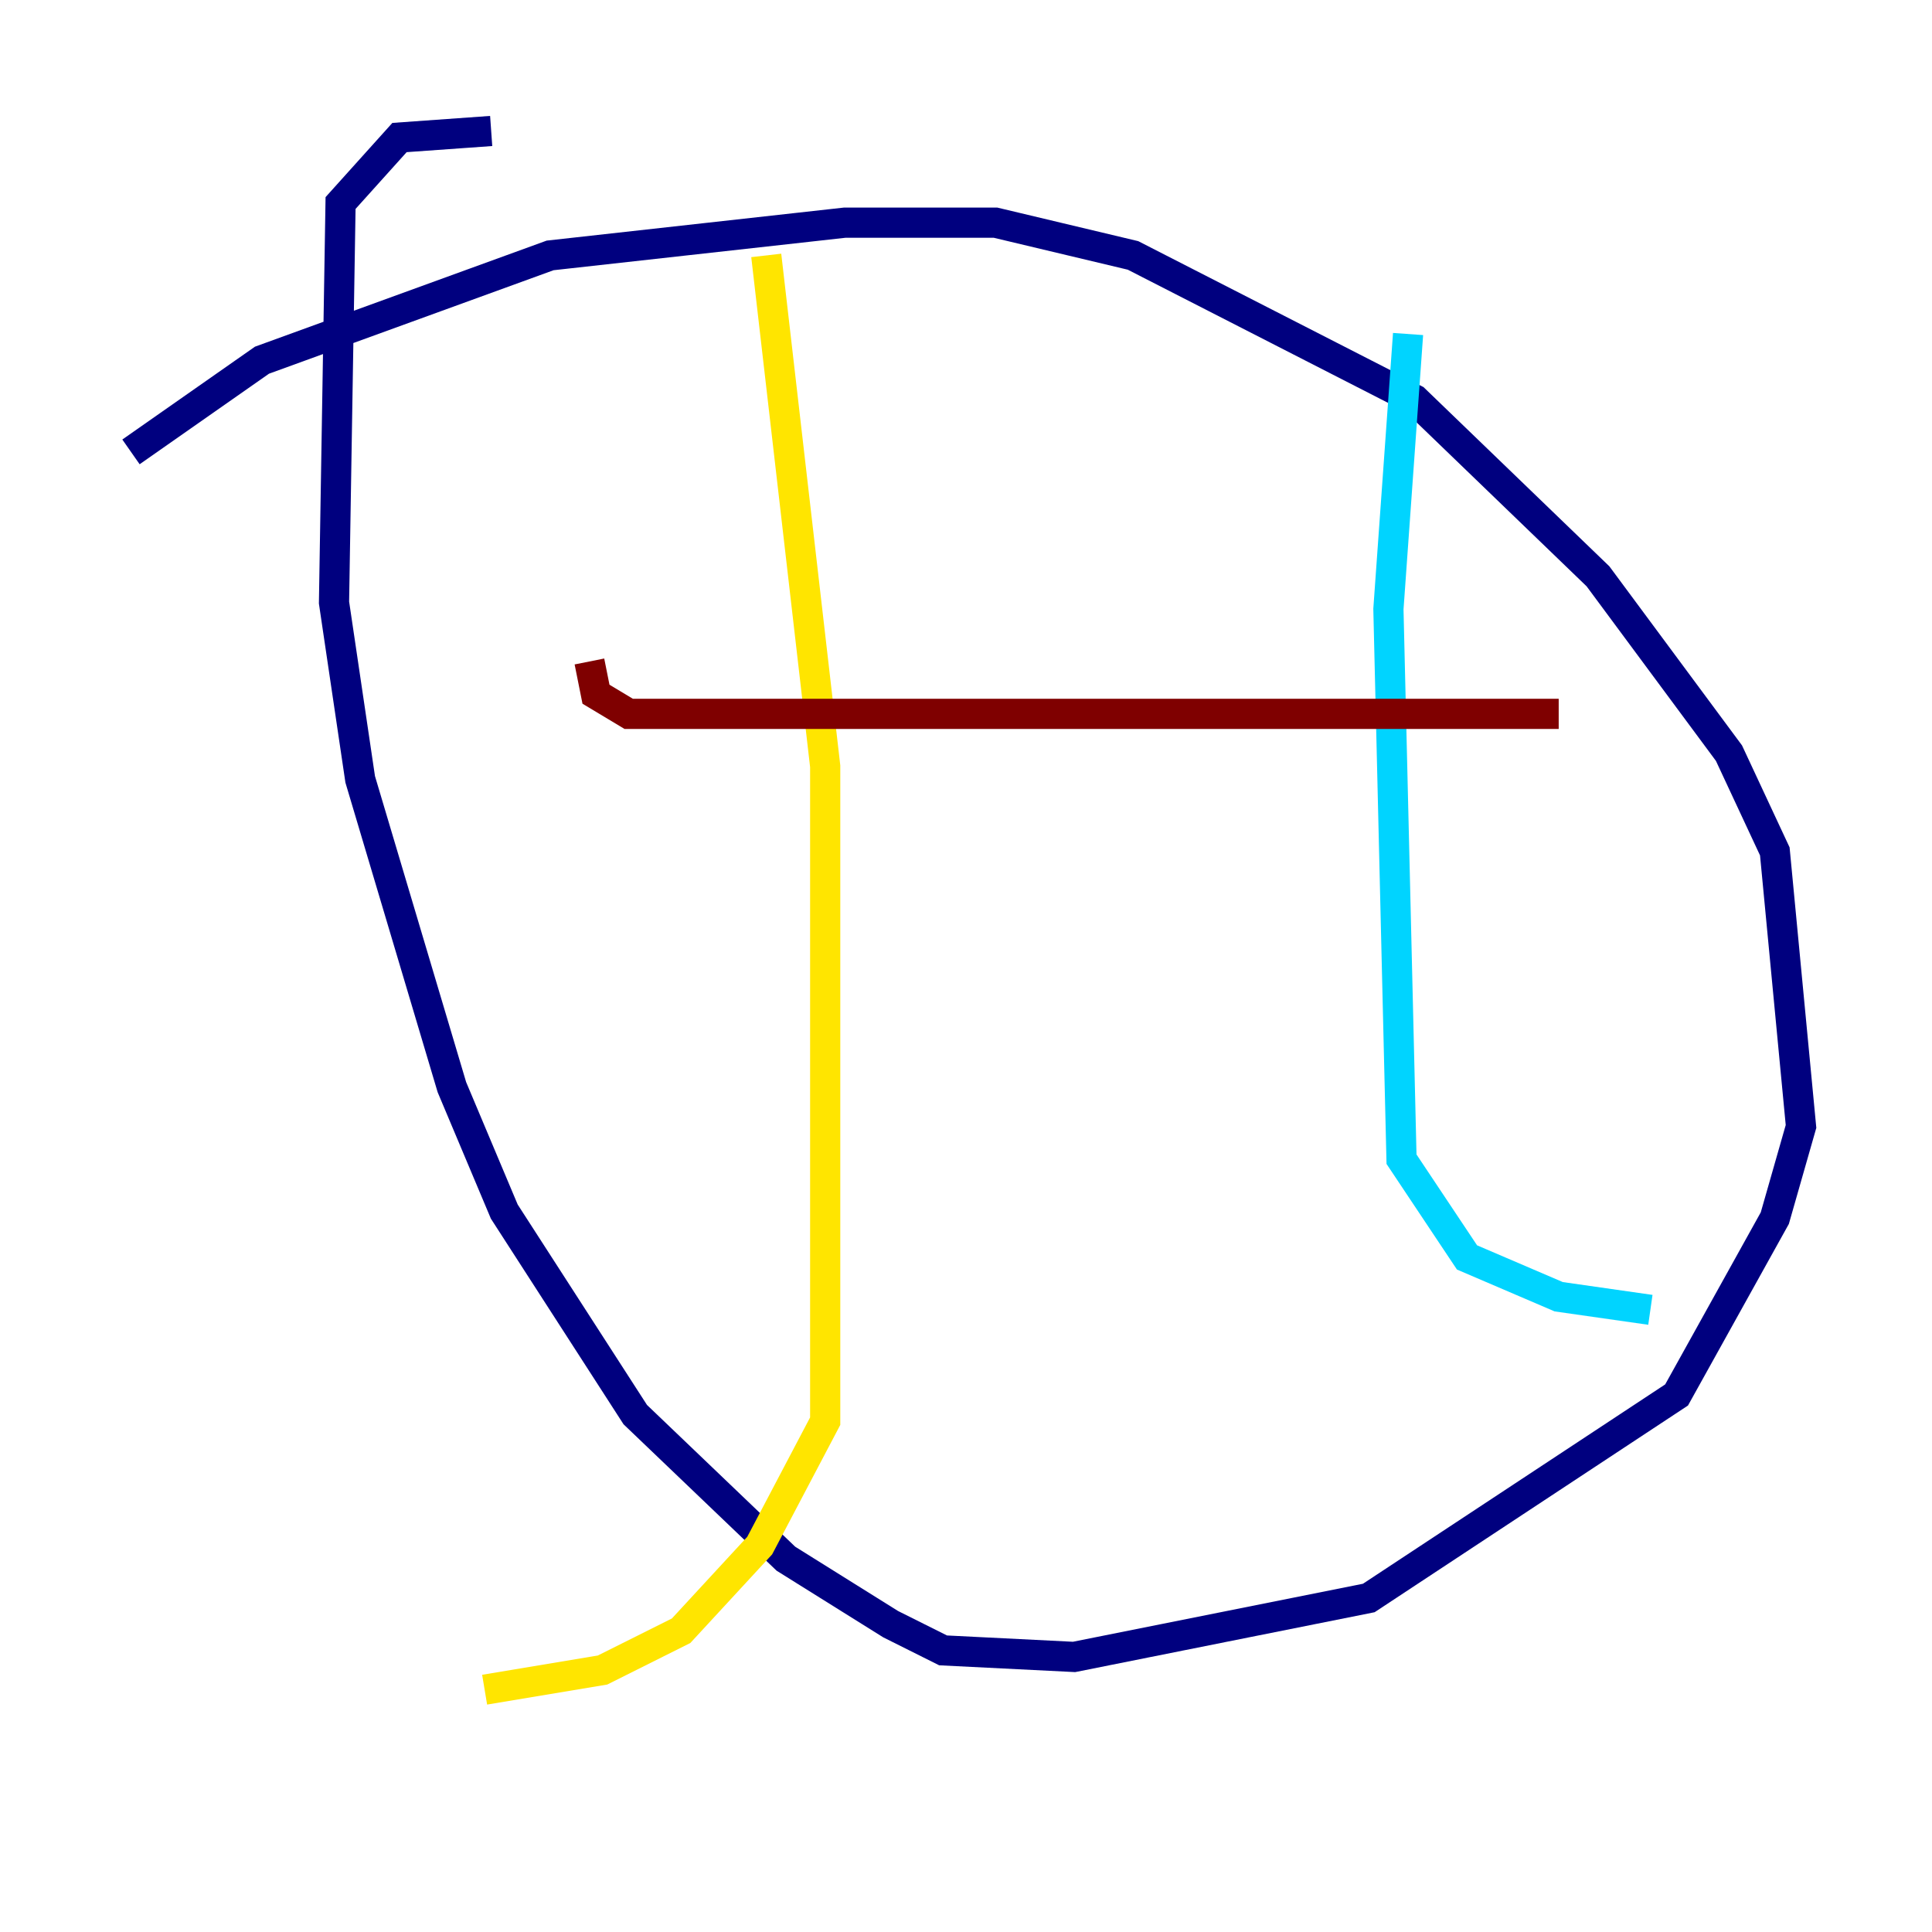 <?xml version="1.0" encoding="utf-8" ?>
<svg baseProfile="tiny" height="128" version="1.2" viewBox="0,0,128,128" width="128" xmlns="http://www.w3.org/2000/svg" xmlns:ev="http://www.w3.org/2001/xml-events" xmlns:xlink="http://www.w3.org/1999/xlink"><defs /><polyline fill="none" points="8.678,29.939 17.356,23.864 36.447,16.922 55.973,14.752 65.953,14.752 75.064,16.922 93.722,26.468 105.871,38.183 114.549,49.898 117.586,56.407 119.322,74.63 117.586,80.705 111.078,92.42 90.685,105.871 71.159,109.776 62.481,109.342 59.01,107.607 52.068,103.268 42.088,93.722 33.41,80.271 29.939,72.027 23.864,51.634 22.129,39.919 22.563,13.451 26.468,9.112 32.542,8.678" stroke="#00007f" stroke-width="2" /><polyline fill="none" points="93.288,22.129 91.986,40.352 92.854,76.8 97.193,83.308 103.268,85.912 109.342,86.78" stroke="#00d4ff" stroke-width="2" /><polyline fill="none" points="50.766,16.922 54.671,50.766 54.671,94.156 50.332,102.4 45.125,108.041 39.919,110.644 32.108,111.946" stroke="#ffe500" stroke-width="2" /><polyline fill="none" points="103.268,47.295 41.654,47.295 39.485,45.993 39.051,43.824" stroke="#7f0000" stroke-width="2" /></svg>